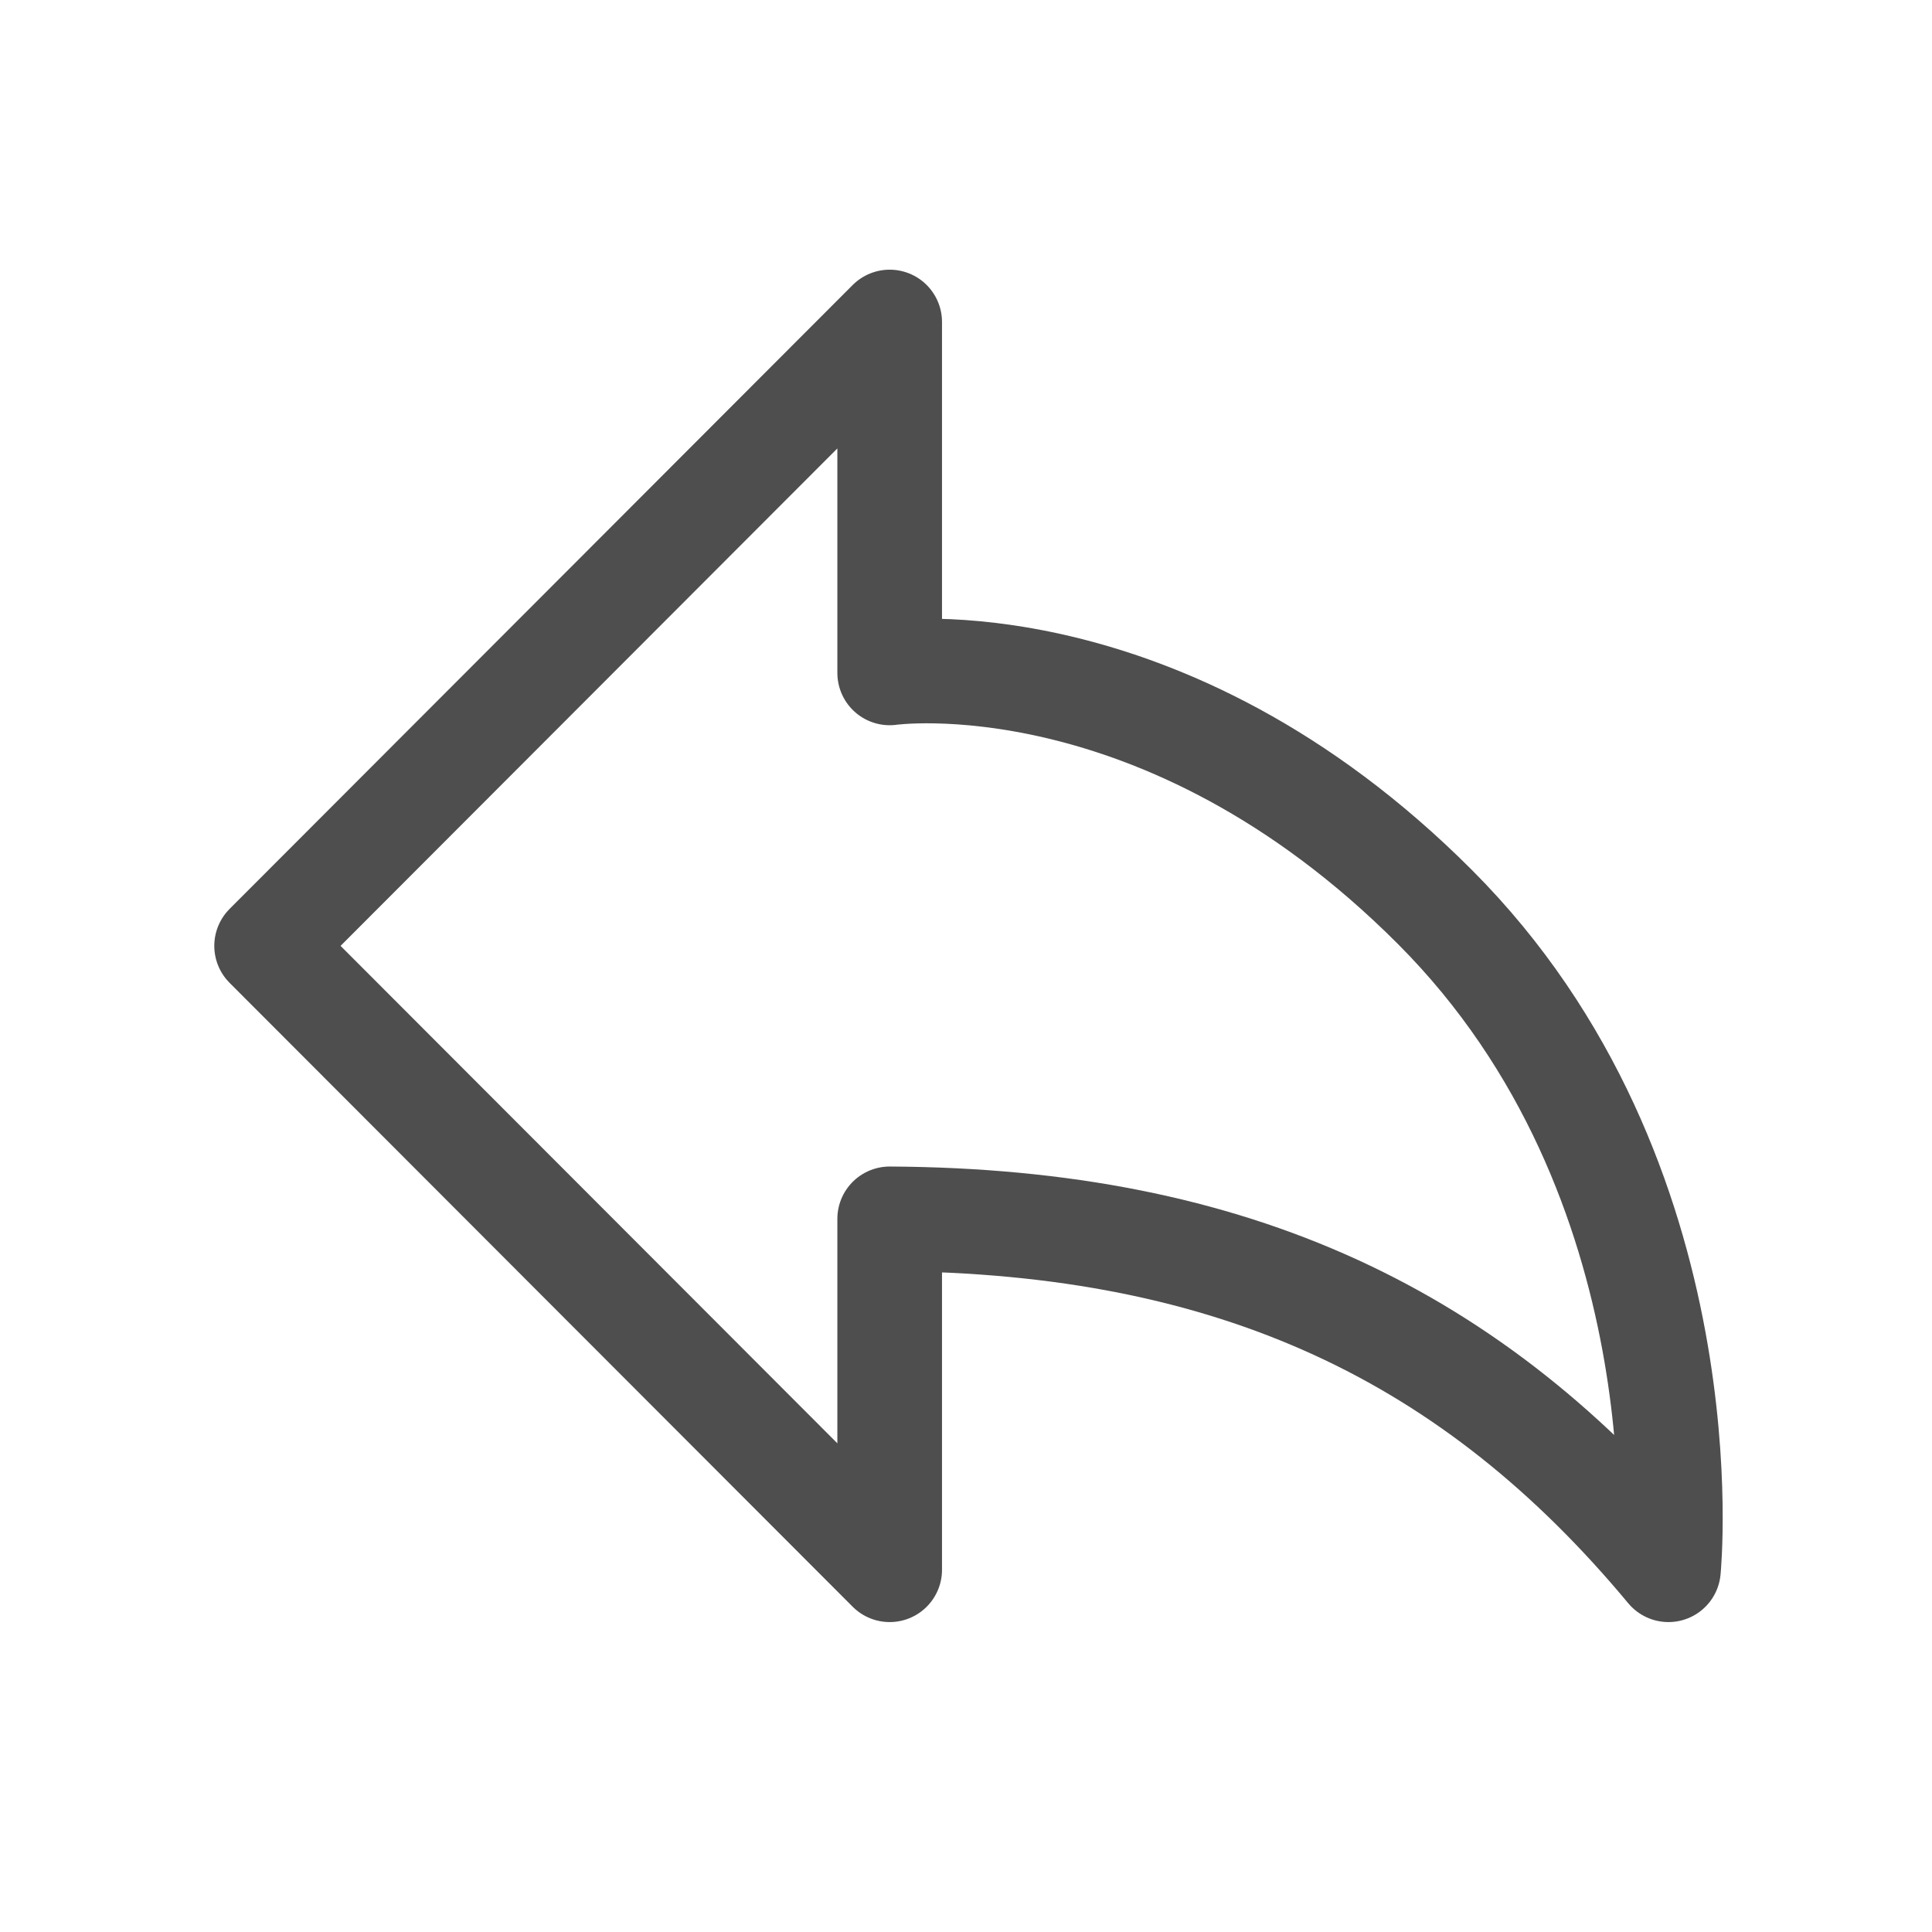 <svg width="24" height="24" viewBox="0 0 24 24" fill="none" xmlns="http://www.w3.org/2000/svg">
<path d="M3.312 11.75L11.052 4V8.359C11.052 8.359 14.438 7.875 17.824 11.266C21.21 14.656 20.726 19.5 20.726 19.5C18.308 16.594 15.341 15.164 11.052 15.141V19.5L3.312 11.75Z" stroke="#4E4E4E" stroke-width="1.3" stroke-linejoin="round"/>
</svg>

